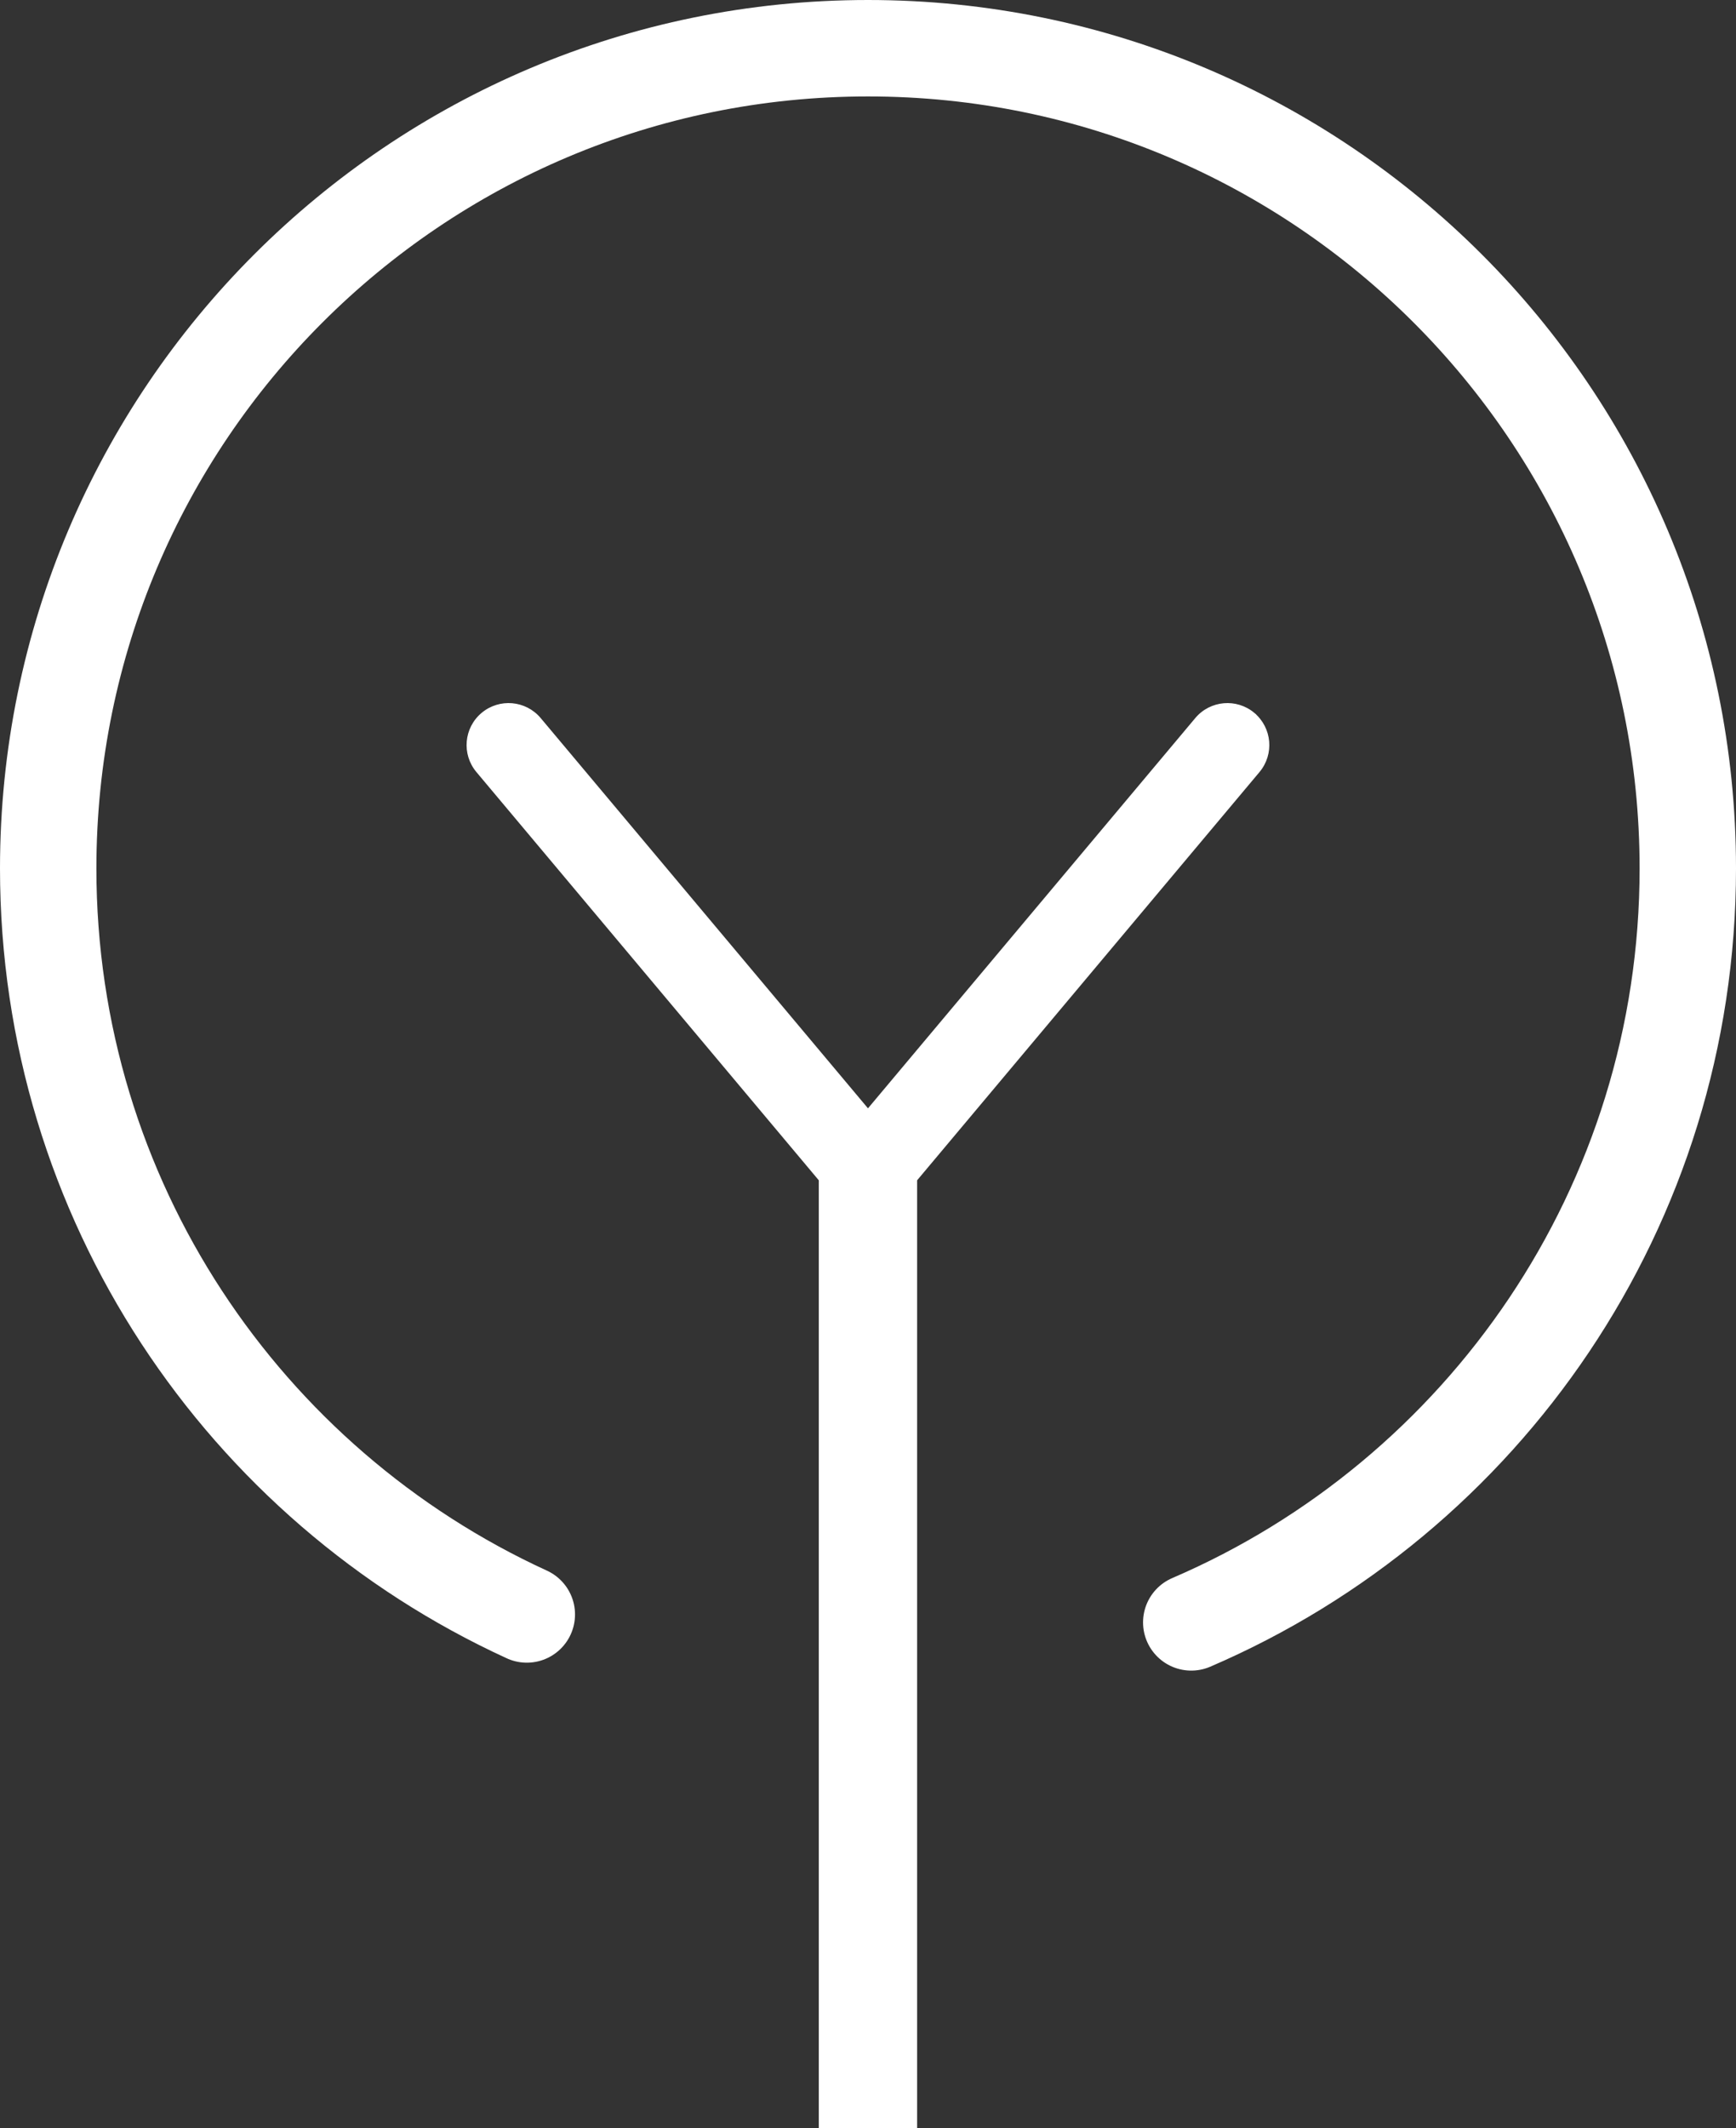 <?xml version="1.0" encoding="UTF-8"?>
<svg id="_レイヤー_1" data-name="レイヤー 1" xmlns="http://www.w3.org/2000/svg" viewBox="0 0 539.23 660.7">
  <rect x="0" y="0" width="539.23" height="660.7" fill="#333333" stroke="none"/>
  <defs>
    <style>
      .cls-1 {
        fill: #fff;
      }

      .cls-2 {
        stroke-linecap: round;
        stroke-width: 29.94px;
      }

      .cls-2, .cls-3 {
        fill: none;
        stroke: #fff;
        stroke-miterlimit: 10;
      }

      .cls-3 {
        stroke-width: .6px;
      }
    </style>
  </defs>
  <path class="cls-2" d="m163.64,501.23C75.91,461.02,14.97,372.43,14.97,269.62,14.97,128.98,128.98,14.97,269.62,14.97s254.64,114.01,254.64,254.64c0,104.98-63.53,195.12-154.24,234.08"/>
  <g>
    <path class="cls-1" d="m389.44,221.56c-5.39-4.52-13.42-3.82-17.94,1.57l-101.89,121.43-101.89-121.43c-4.52-5.39-12.55-6.09-17.94-1.57s-6.09,12.55-1.57,17.94l106.42,126.83v294.07h29.94v-294.07l106.42-126.83c4.52-5.39,3.82-13.42-1.57-17.94Z"/>
    <path class="cls-3" d="m389.44,221.56c-5.39-4.52-13.42-3.82-17.94,1.57l-101.89,121.43-101.89-121.43c-4.52-5.39-12.55-6.09-17.94-1.57s-6.09,12.55-1.57,17.94l106.42,126.83v294.07h29.94v-294.07l106.42-126.83c4.52-5.39,3.82-13.42-1.57-17.94Z"/>
  </g>
</svg>
